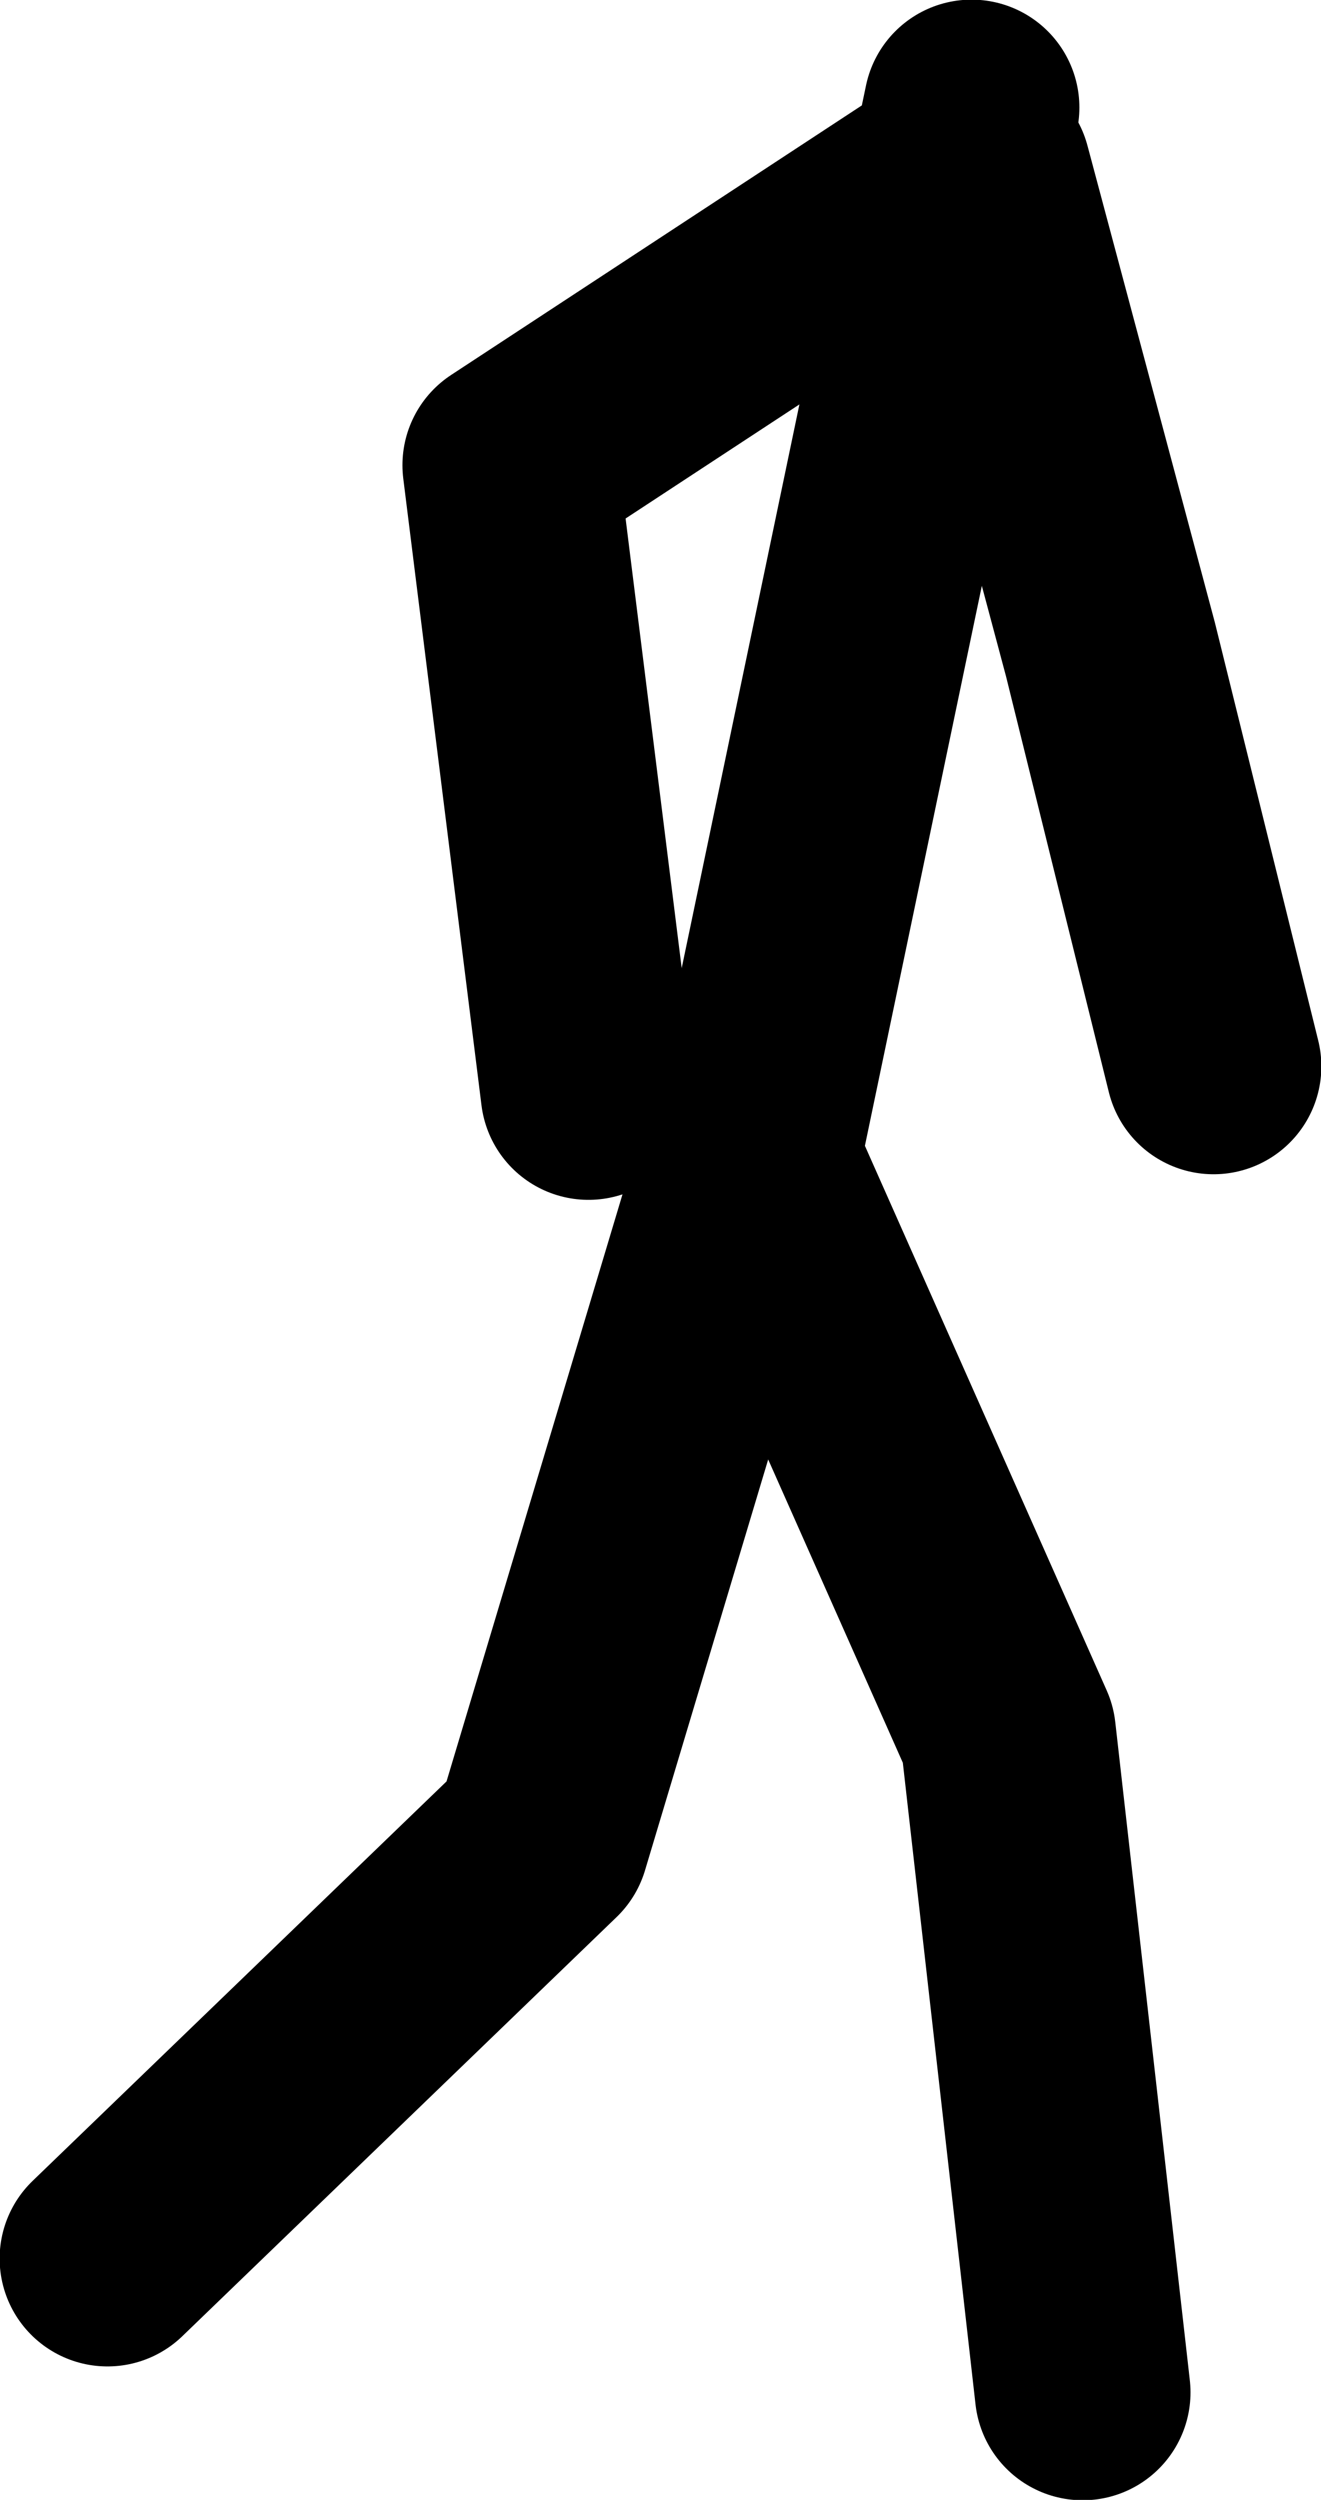 <?xml version="1.0" encoding="UTF-8" standalone="no"?>
<svg xmlns:xlink="http://www.w3.org/1999/xlink" height="170.9px" width="90.35px" xmlns="http://www.w3.org/2000/svg">
  <g transform="matrix(1.0, 0.0, 0.0, 1.0, 41.75, -19.35)">
    <path d="M24.7 26.7 L9.7 98.5 27.2 137.9 32.3 182.9" fill="none" stroke="#000000" stroke-linecap="round" stroke-linejoin="round" stroke-width="14.75"/>
    <path d="M8.45 101.25 L-4.7 145.1 -34.4 173.75" fill="none" stroke="#000000" stroke-linecap="round" stroke-linejoin="round" stroke-width="14.75"/>
    <path d="M25.5 31.2 L34.2 63.75 41.25 92.25" fill="none" stroke="#000000" stroke-linecap="round" stroke-linejoin="round" stroke-width="14.75"/>
    <path d="M24.4 30.65 L-6.85 51.15 -1.5 94.0" fill="none" stroke="#000000" stroke-linecap="round" stroke-linejoin="round" stroke-width="14.75"/>
  </g>
</svg>
